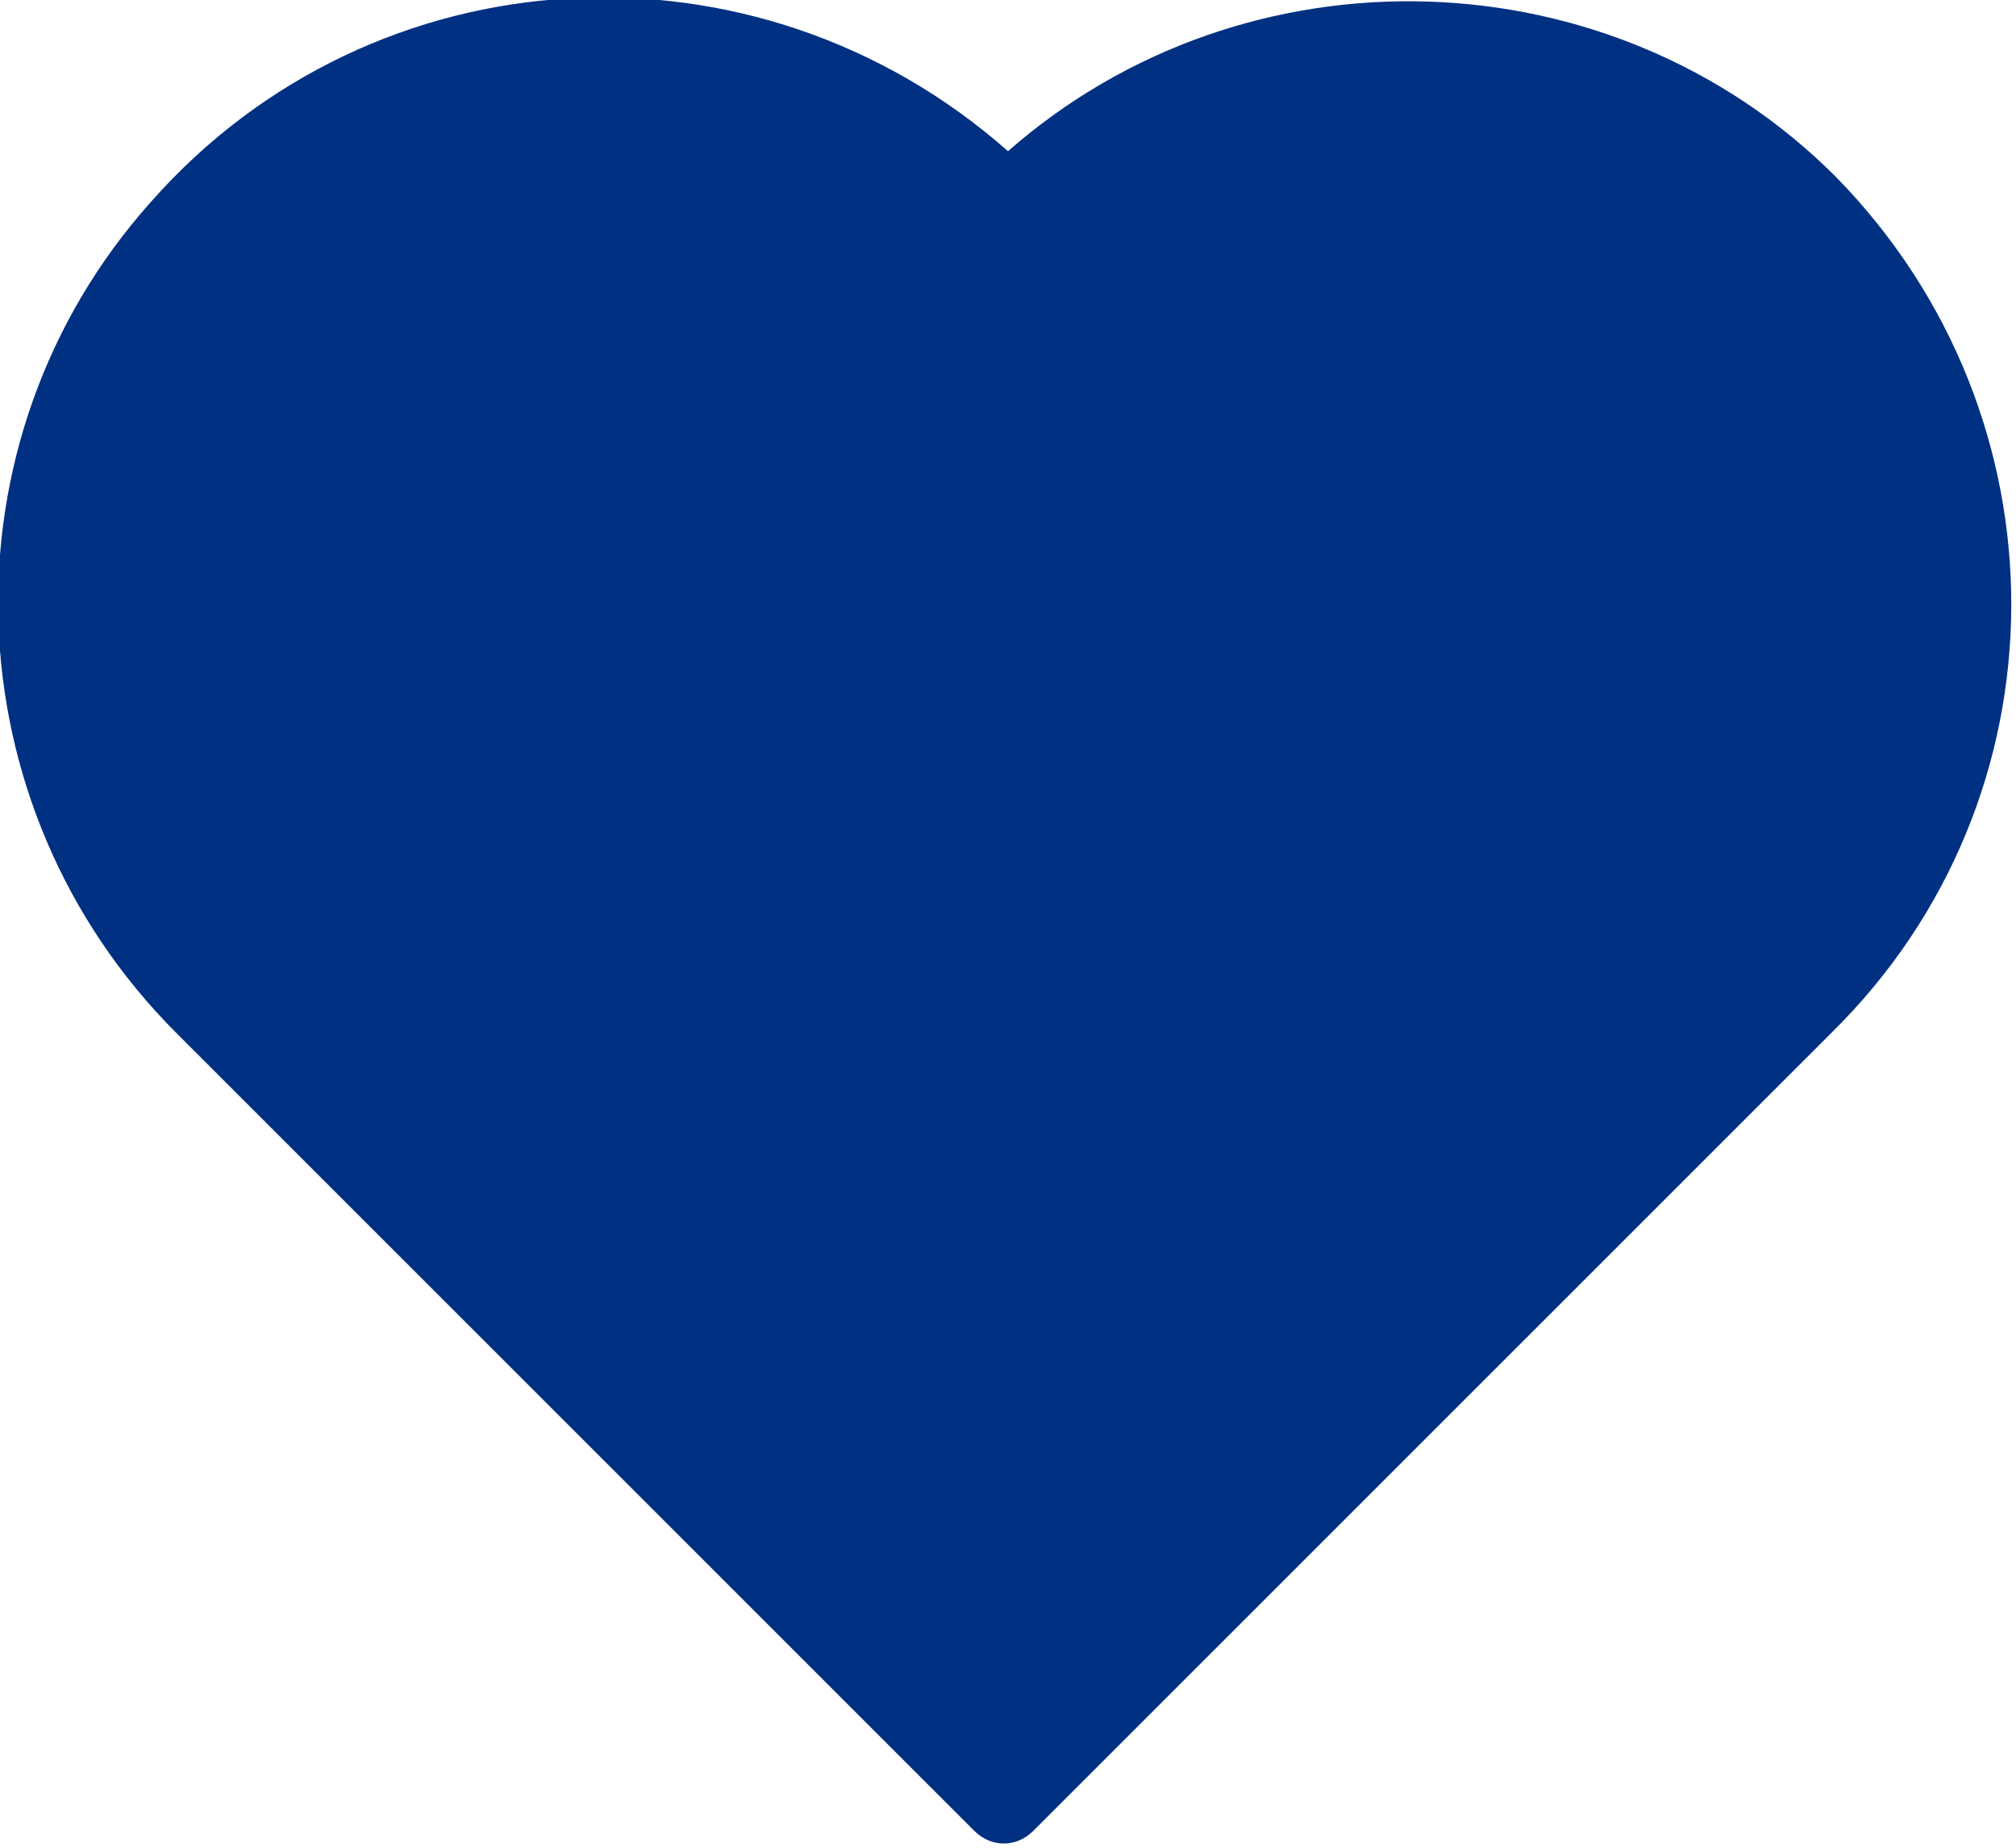<?xml version="1.0" encoding="utf-8"?>
<!-- Generator: Adobe Illustrator 21.0.2, SVG Export Plug-In . SVG Version: 6.00 Build 0)  -->
<svg version="1.1" id="Laag_1" xmlns="http://www.w3.org/2000/svg" xmlns:xlink="http://www.w3.org/1999/xlink" x="0px" y="0px"
	 viewBox="0 0 48 44" style="enable-background:new 0 0 48 44;" xml:space="preserve">
<style type="text/css">
	.st0{fill:#003082;}
</style>
<path class="st0" d="M43.7,4.2L43.7,4.2C38.4-1.1,29.7-1.4,24,3.6C18-1.7,8.9-1.2,3.6,4.8c-5.1,5.7-4.8,14.4,0.6,19.8l19,19
	c0.4,0.4,1,0.4,1.4,0l19-19C49.3,19,49.3,9.9,43.7,4.2z"/>
</svg>
